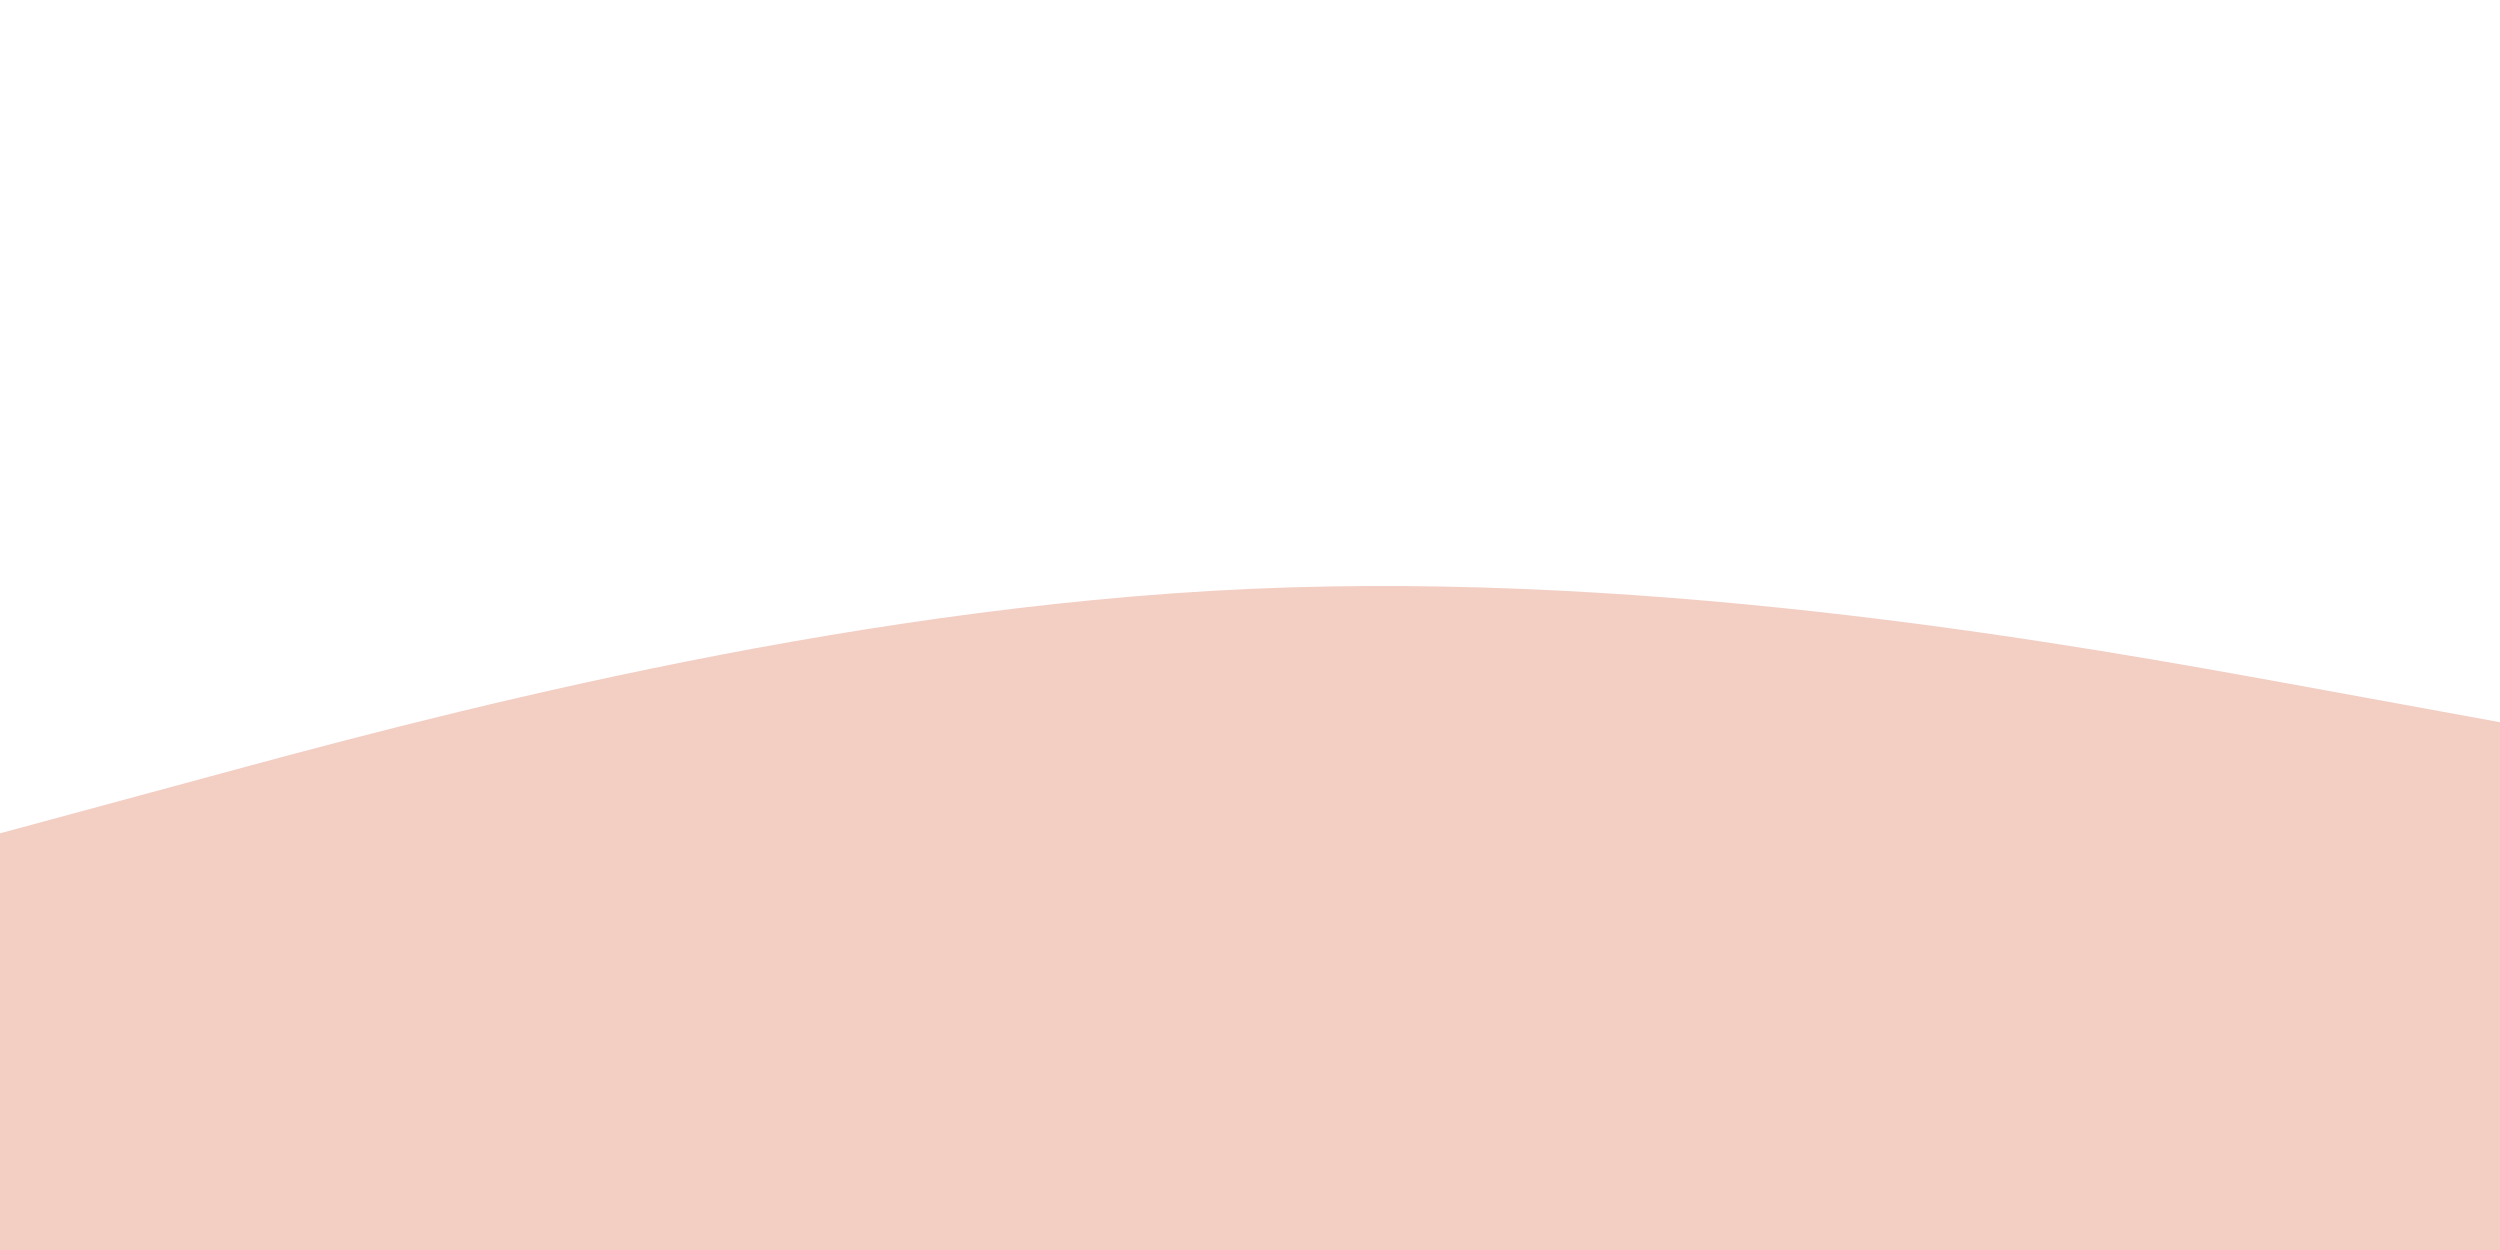 <svg id="visual" viewBox="0 0 900 450" width="900" height="450" xmlns="http://www.w3.org/2000/svg" xmlns:xlink="http://www.w3.org/1999/xlink" version="1.1"><path d="M0 300L75 279.7C150 259.3 300 218.7 450 212C600 205.3 750 232.7 825 246.3L900 260L900 451L825 451C750 451 600 451 450 451C300 451 150 451 75 451L0 451Z" fill="#f2cec3" stroke-linecap="round" stroke-linejoin="miter"></path></svg>